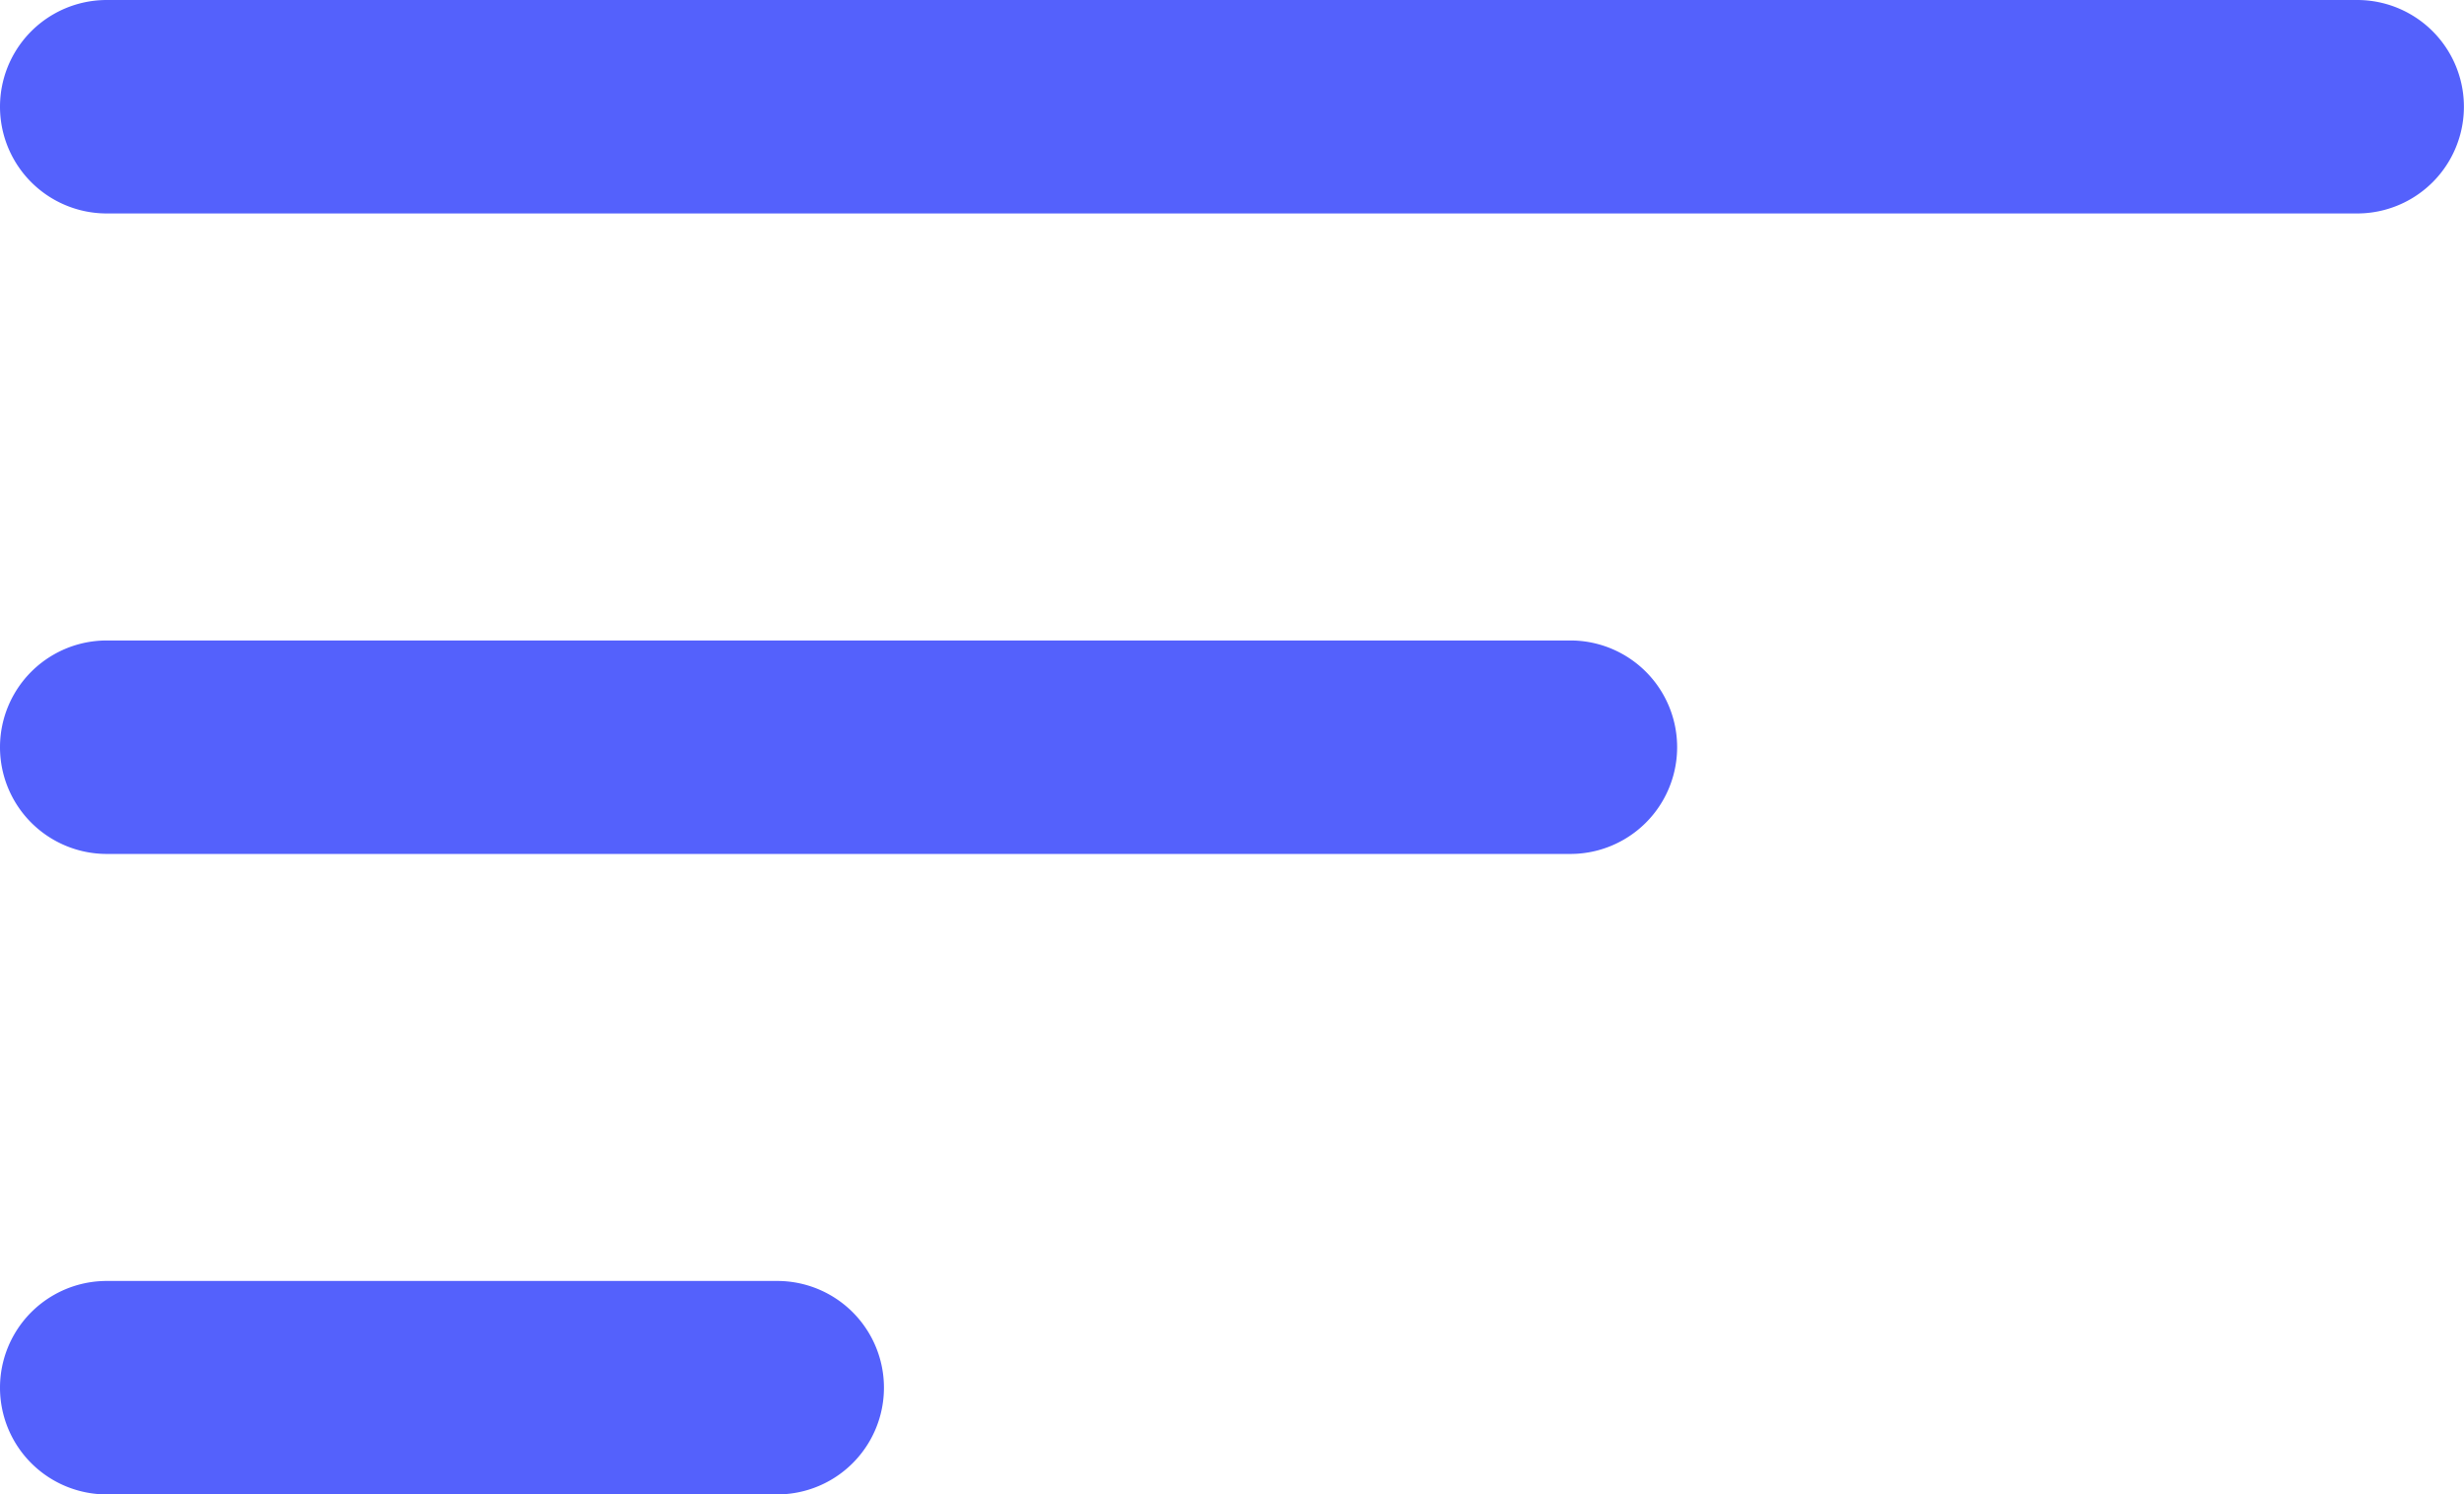 <svg xmlns="http://www.w3.org/2000/svg" viewBox="0 0 28.831 17.488"><defs><style>.cls-1{fill:#5461fc;}</style></defs><g id="Layer_2" data-name="Layer 2"><g id="Layer_2-2" data-name="Layer 2"><path class="cls-1" d="M27.581,2.498H1.249A1.249,1.249,0,0,1,1.249,0H27.581a1.249,1.249,0,0,1,0,2.498Z"/><path class="cls-1" d="M18.375,9.993H1.249a1.249,1.249,0,0,1,0-2.498h17.126a1.249,1.249,0,0,1,0,2.498Z"/><path class="cls-1" d="M9.094,17.488H1.249a1.249,1.249,0,0,1,0-2.498H9.094a1.249,1.249,0,0,1,0,2.498Z"/></g></g></svg>